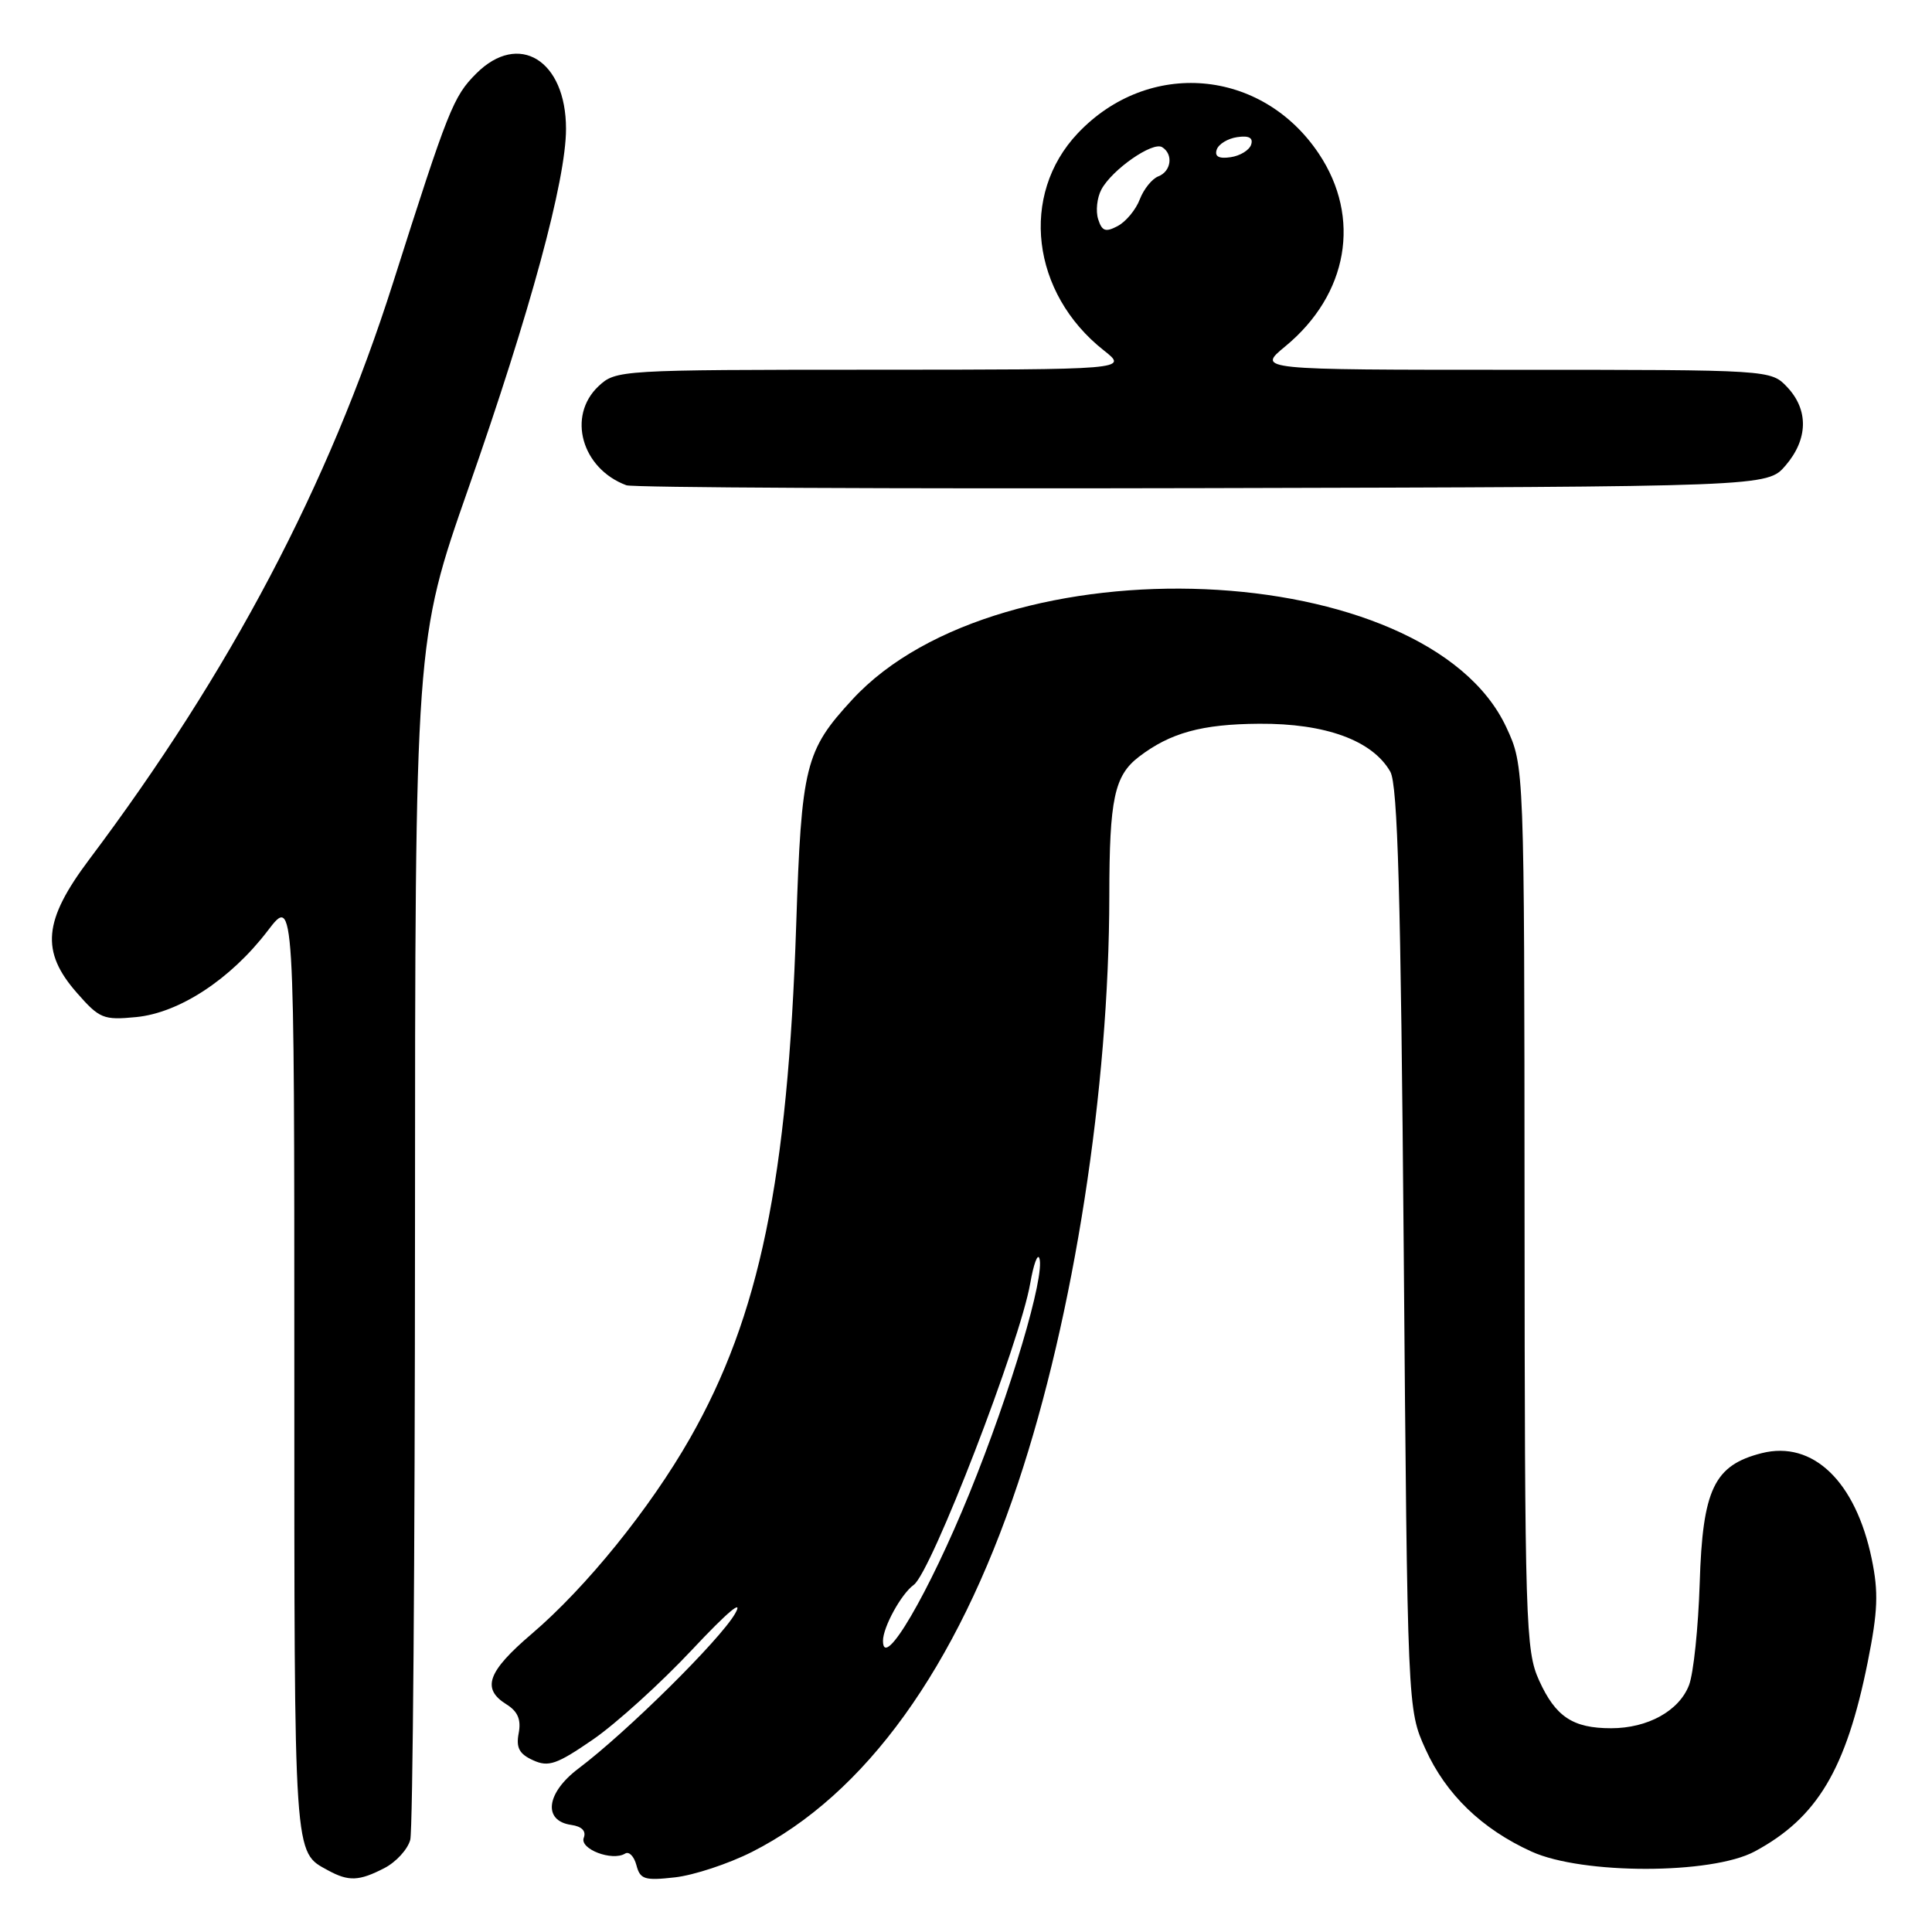 <?xml version="1.0" encoding="UTF-8" standalone="no"?>
<!DOCTYPE svg PUBLIC "-//W3C//DTD SVG 1.1//EN" "http://www.w3.org/Graphics/SVG/1.1/DTD/svg11.dtd" >
<svg xmlns="http://www.w3.org/2000/svg" xmlns:xlink="http://www.w3.org/1999/xlink" version="1.1" viewBox="0 0 256 256">
 <g >
 <path fill="currentColor"
d=" M 50.92 247.54 C 52.48 246.74 54.02 245.05 54.36 243.79 C 54.70 242.53 54.98 206.26 54.99 163.19 C 55.00 84.89 55.00 84.89 62.07 64.69 C 70.29 41.23 75.00 23.86 75.00 17.07 C 75.00 7.97 68.73 4.11 63.10 9.75 C 60.06 12.79 59.40 14.46 52.07 37.50 C 43.55 64.29 30.53 88.99 11.81 113.90 C 5.74 121.98 5.36 126.07 10.20 131.57 C 13.18 134.97 13.71 135.19 18.03 134.77 C 23.76 134.22 30.57 129.75 35.48 123.32 C 39.00 118.71 39.00 118.71 39.00 181.17 C 39.00 246.98 38.89 245.32 43.50 247.85 C 46.20 249.32 47.59 249.26 50.92 247.54 Z  M 99.66 245.38 C 114.66 237.78 126.71 221.08 134.90 196.50 C 142.30 174.32 146.97 144.27 146.99 118.68 C 147.00 105.85 147.66 102.78 150.91 100.28 C 155.07 97.10 159.24 95.95 166.84 95.90 C 175.64 95.84 181.85 98.11 184.22 102.25 C 185.21 103.99 185.61 118.44 186.00 165.50 C 186.50 226.50 186.50 226.50 188.88 231.76 C 191.59 237.76 196.36 242.36 202.95 245.35 C 209.67 248.40 226.80 248.39 232.50 245.33 C 240.79 240.88 244.62 234.47 247.48 220.24 C 248.83 213.50 248.93 210.98 248.01 206.55 C 245.88 196.28 240.21 190.84 233.44 192.55 C 227.12 194.15 225.60 197.33 225.22 209.79 C 225.03 215.68 224.40 221.76 223.80 223.30 C 222.48 226.71 218.33 229.00 213.48 229.00 C 208.41 229.00 206.12 227.48 203.94 222.67 C 202.15 218.73 202.04 215.22 202.01 160.00 C 201.98 101.50 201.98 101.50 199.60 96.38 C 189.08 73.79 132.57 71.38 112.93 92.70 C 106.69 99.46 106.20 101.44 105.50 122.57 C 104.38 156.32 100.64 174.40 91.44 190.56 C 86.12 199.89 77.68 210.33 70.45 216.50 C 64.59 221.50 63.78 223.76 67.10 225.83 C 68.61 226.77 69.07 227.85 68.73 229.65 C 68.36 231.58 68.80 232.41 70.63 233.24 C 72.68 234.18 73.77 233.80 78.58 230.49 C 81.64 228.38 87.56 223.02 91.72 218.58 C 96.43 213.56 98.58 211.76 97.40 213.82 C 95.40 217.30 83.07 229.50 76.65 234.34 C 72.37 237.56 71.90 241.27 75.69 241.81 C 77.10 242.01 77.70 242.63 77.35 243.52 C 76.78 245.01 81.12 246.66 82.83 245.61 C 83.35 245.28 84.02 245.98 84.33 247.15 C 84.82 249.03 85.41 249.21 89.43 248.76 C 91.93 248.48 96.54 246.96 99.66 245.38 Z  M 236.59 61.69 C 239.58 58.21 239.67 54.34 236.83 51.31 C 234.65 49.00 234.65 49.00 200.60 49.00 C 166.54 49.00 166.54 49.00 170.30 45.90 C 178.64 39.03 180.42 28.84 174.75 20.36 C 167.19 9.05 152.16 7.78 142.81 17.66 C 135.09 25.82 136.65 38.85 146.25 46.42 C 149.50 48.98 149.50 48.98 115.56 48.99 C 82.11 49.00 81.60 49.03 79.31 51.17 C 75.11 55.12 77.07 62.10 83.00 64.30 C 83.83 64.61 118.18 64.78 159.34 64.68 C 234.17 64.50 234.17 64.50 236.59 61.69 Z  M 117.00 217.42 C 117.00 215.61 119.42 211.19 121.08 210.00 C 123.41 208.31 135.18 177.84 136.52 170.00 C 136.95 167.53 137.49 166.05 137.72 166.72 C 138.51 168.99 133.93 184.42 128.47 197.84 C 123.06 211.13 117.00 221.49 117.00 217.42 Z  M 145.51 29.04 C 145.17 27.96 145.36 26.19 145.94 25.11 C 147.35 22.47 152.74 18.72 153.99 19.50 C 155.50 20.43 155.20 22.71 153.48 23.37 C 152.65 23.69 151.55 25.06 151.03 26.41 C 150.52 27.77 149.20 29.36 148.12 29.94 C 146.49 30.81 146.02 30.64 145.51 29.04 Z  M 161.22 19.83 C 161.46 19.10 162.68 18.35 163.94 18.17 C 165.49 17.94 166.08 18.26 165.78 19.17 C 165.54 19.90 164.32 20.65 163.06 20.83 C 161.51 21.06 160.92 20.74 161.22 19.83 Z "/>
</g>
</svg>